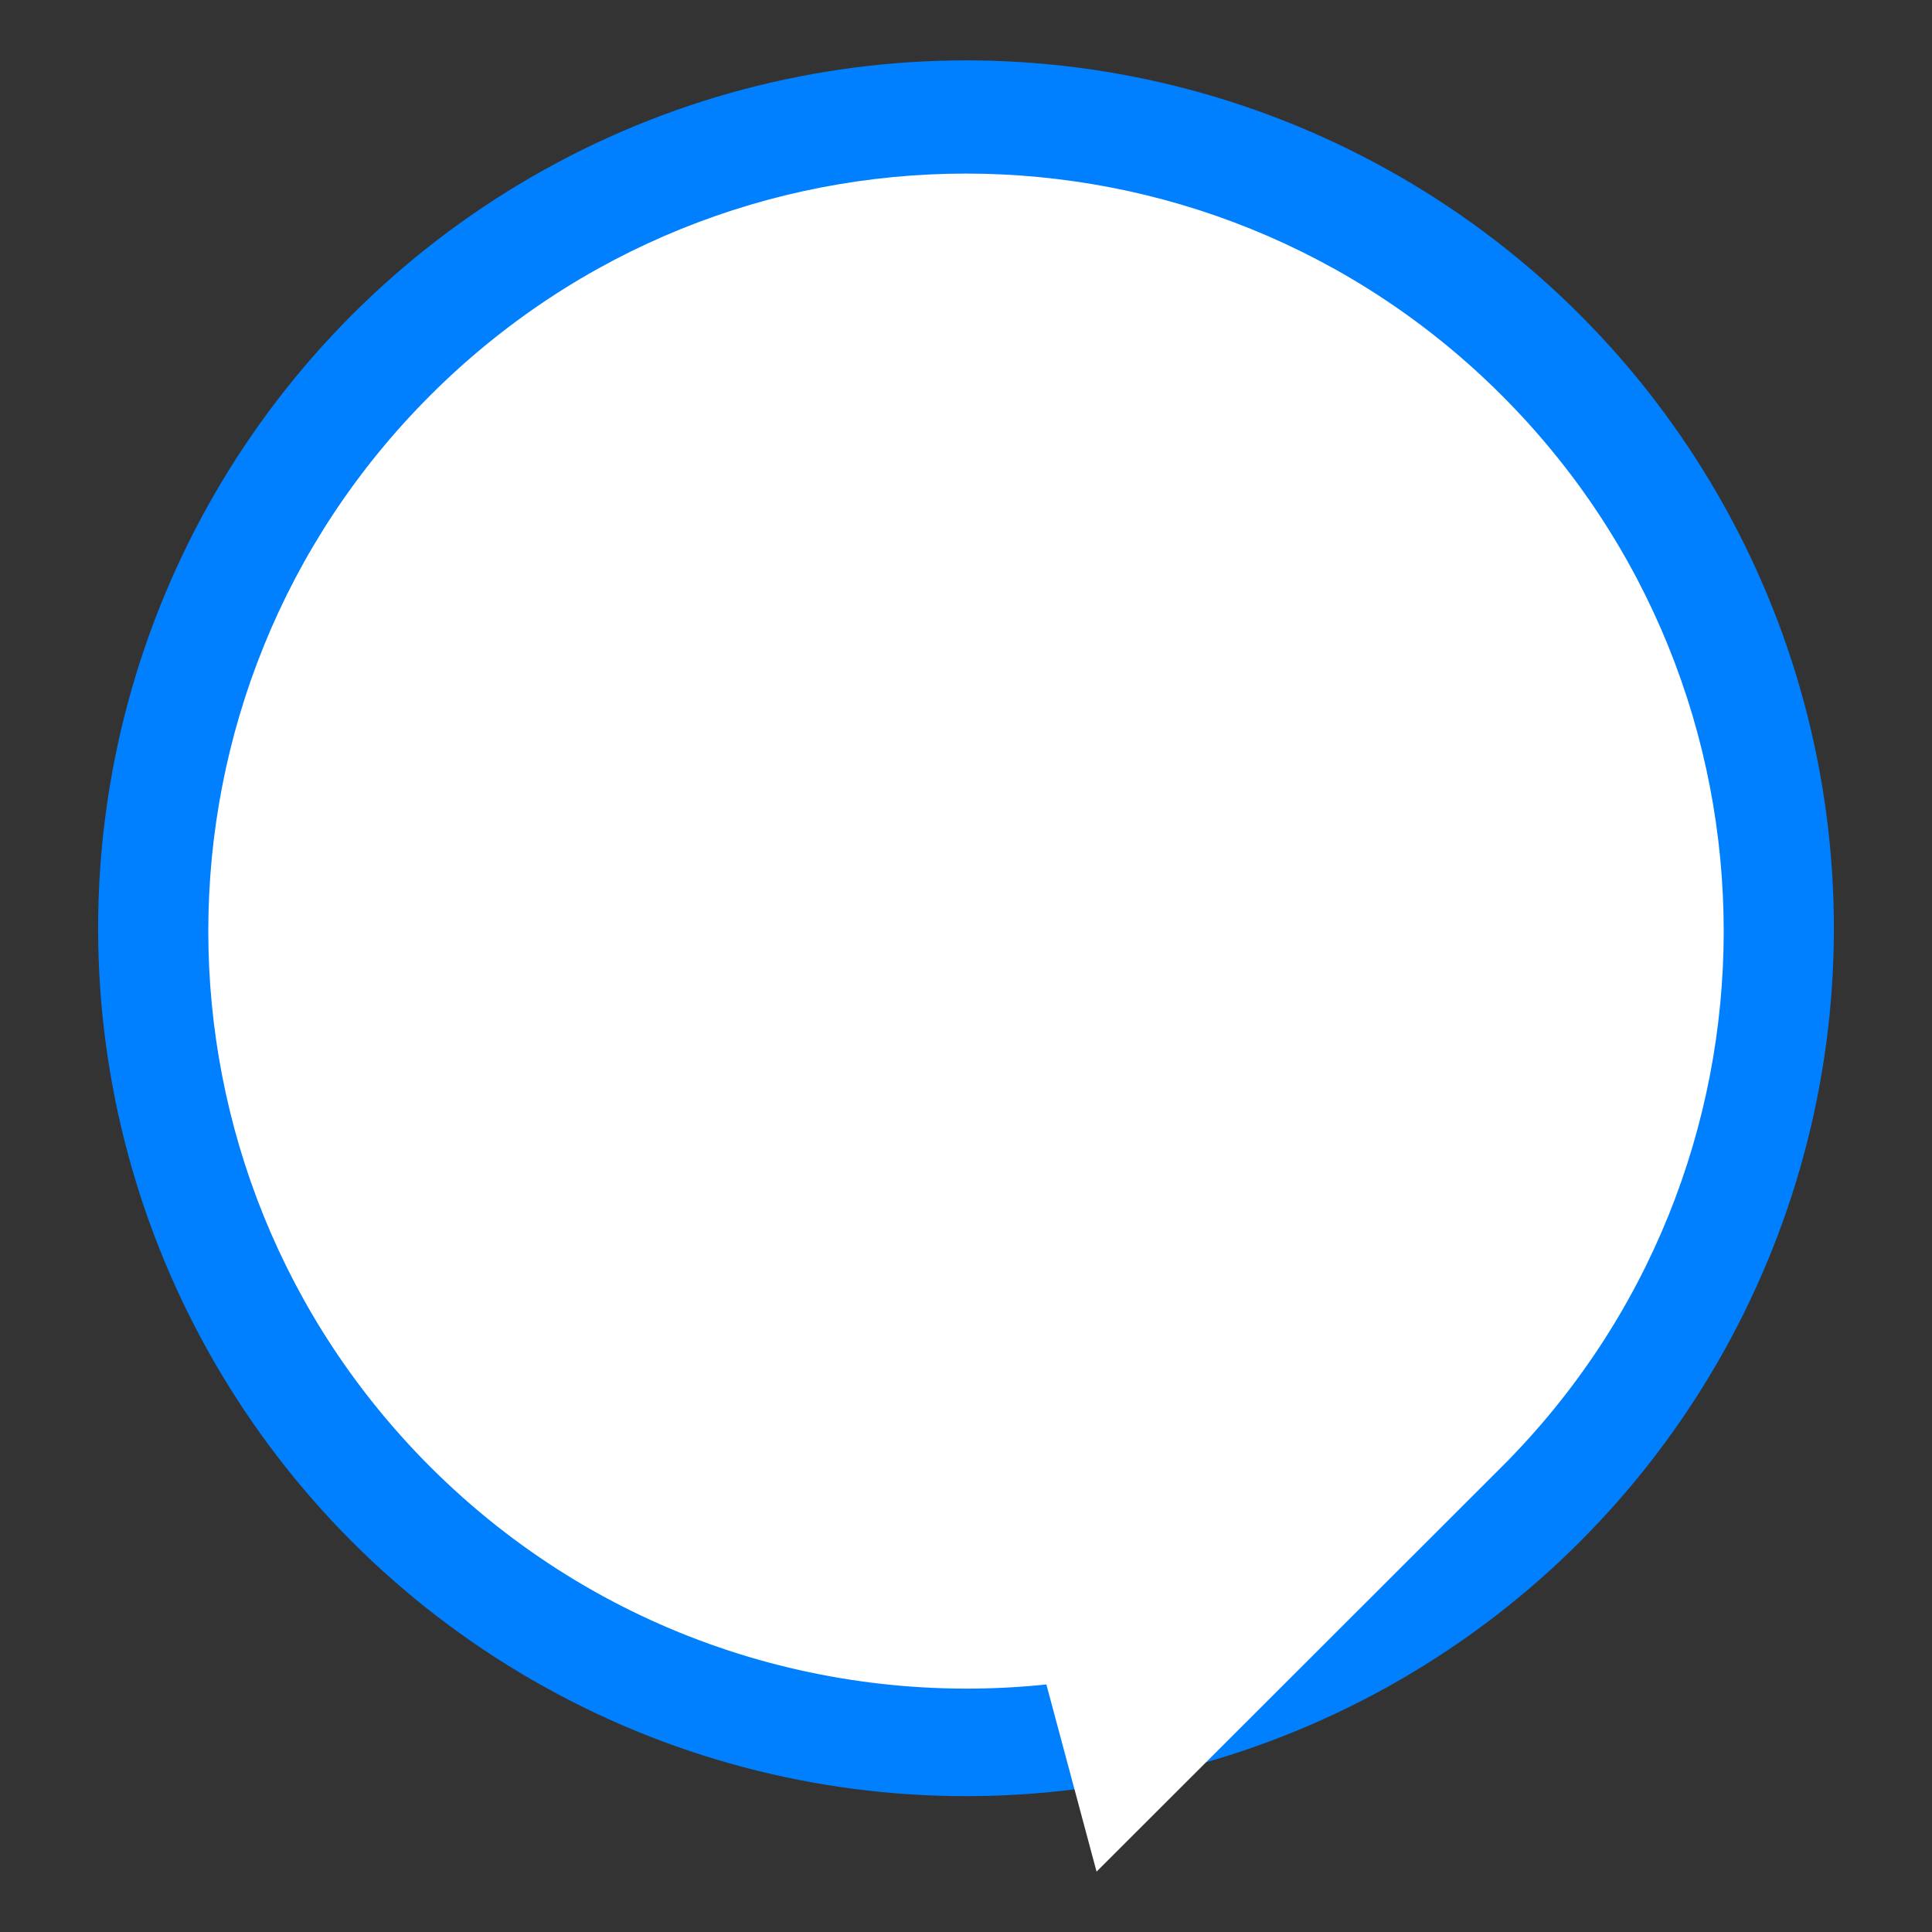 <?xml version="1.0" encoding="utf-8"?>
<!-- Generator: Adobe Illustrator 18.0.0, SVG Export Plug-In . SVG Version: 6.00 Build 0)  -->
<!DOCTYPE svg PUBLIC "-//W3C//DTD SVG 1.1//EN" "http://www.w3.org/Graphics/SVG/1.1/DTD/svg11.dtd">
<svg version="1.1" id="Layer_3" xmlns="http://www.w3.org/2000/svg" xmlns:xlink="http://www.w3.org/1999/xlink" x="0px" y="0px"
	 viewBox="0 0 512 512" style="enable-background:new 0 0 512 512;" xml:space="preserve">
<rect x="0" y="0" width="512" height="512" fill="#333333" stroke="none"/>
<g>
	<circle style="fill:#0080FF;" cx="256" cy="246" r="230"/>
	<path style="fill:#FFFFFF;" d="M114,104.8c-78.4,78.4-78.4,205.5,0,283.9c44.6,44.6,105.1,63.8,163.3,57.7l13.3,49.6L398,388.7
		c78.4-78.4,78.4-205.5,0-283.9S192.4,26.4,114,104.8z"/>
</g>
</svg>
